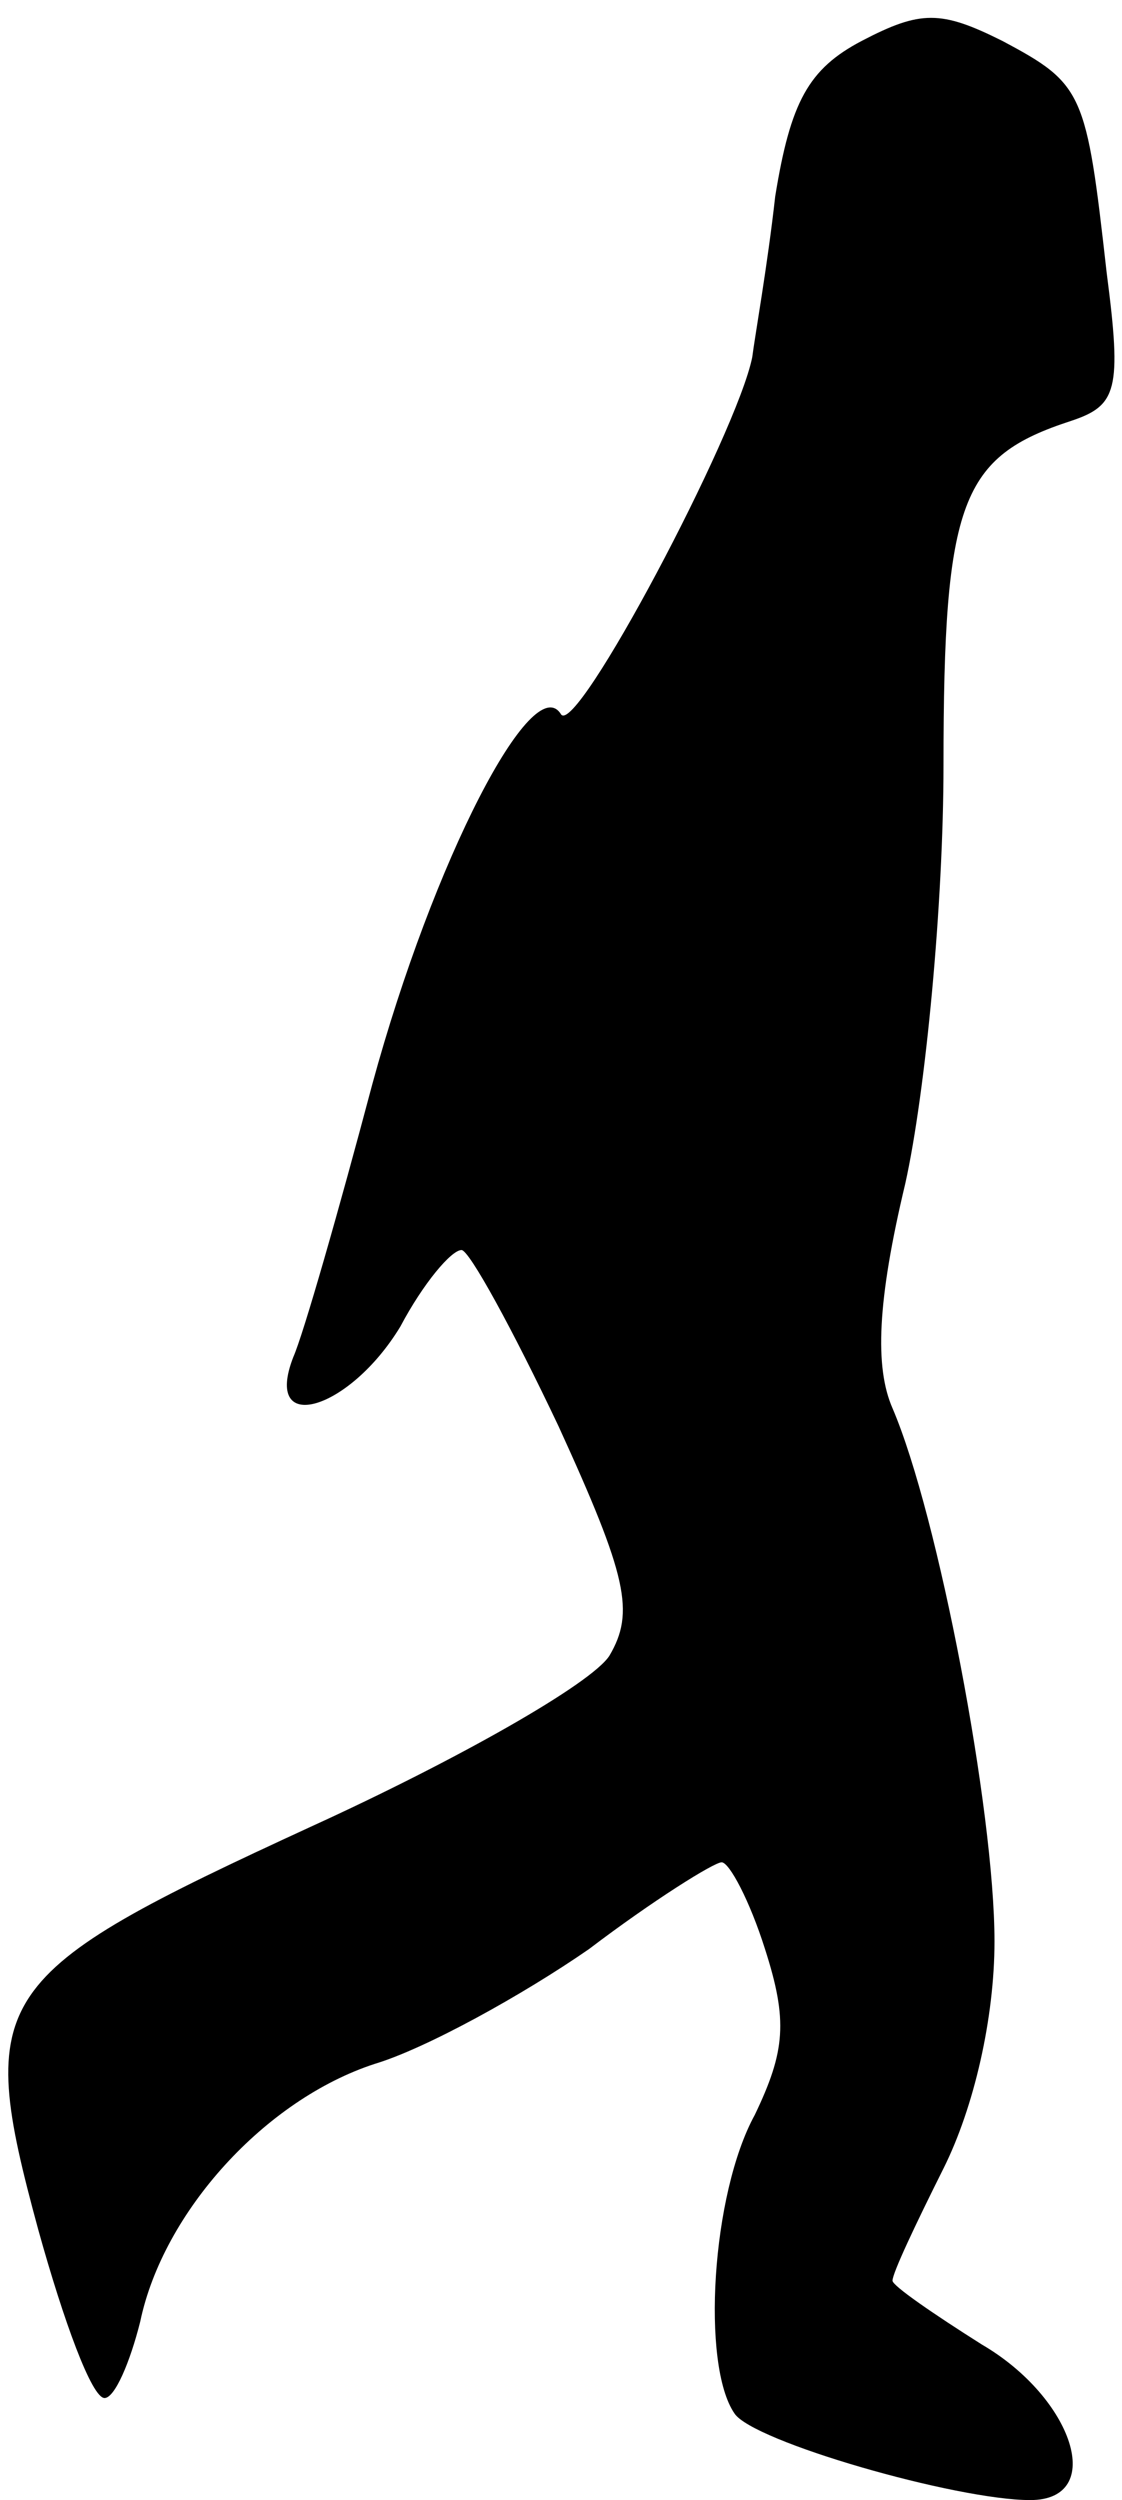 <?xml version="1.0" standalone="no"?>
<!DOCTYPE svg PUBLIC "-//W3C//DTD SVG 20010904//EN"
 "http://www.w3.org/TR/2001/REC-SVG-20010904/DTD/svg10.dtd">
<svg version="1.0" xmlns="http://www.w3.org/2000/svg"
 width="44pt" height="98pt" viewBox="0 0 44 98"
 preserveAspectRatio="xMidYMid meet">
<g transform="translate(0,98) scale(0.1,-0.1)"
fill="#000000" stroke="none">
<path fill="#000000" stroke="none" d="M338 964 c-21 -11 -28 -24 -34 -61 -3
-27 -8 -55 -9 -63 -6 -30 -69 -149 -75 -140 -11 18 -50 -57 -74 -145 -13 -49
-27 -98 -31 -107 -12 -31 22 -21 42 12 9 17 20 30 24 30 3 0 20 -31 38 -69 27
-59 30 -73 20 -90 -7 -11 -60 -41 -117 -67 -126 -58 -132 -66 -107 -158 10
-36 21 -66 26 -66 4 0 10 14 14 30 9 43 49 87 92 101 20 6 58 27 84 45 25 19
49 34 52 34 3 0 11 -15 17 -34 9 -28 8 -40 -4 -65 -17 -31 -21 -98 -8 -117 7
-11 87 -34 116 -34 30 0 17 40 -19 61 -19 12 -35 23 -35 25 0 3 9 22 20 44 12
24 20 59 20 89 0 51 -22 167 -40 209 -7 16 -6 42 5 88 8 36 15 110 15 164 0
104 7 121 50 135 18 6 20 12 14 58 -8 71 -9 74 -41 91 -24 12 -32 12 -55 0z"/>
</g>
</svg>
